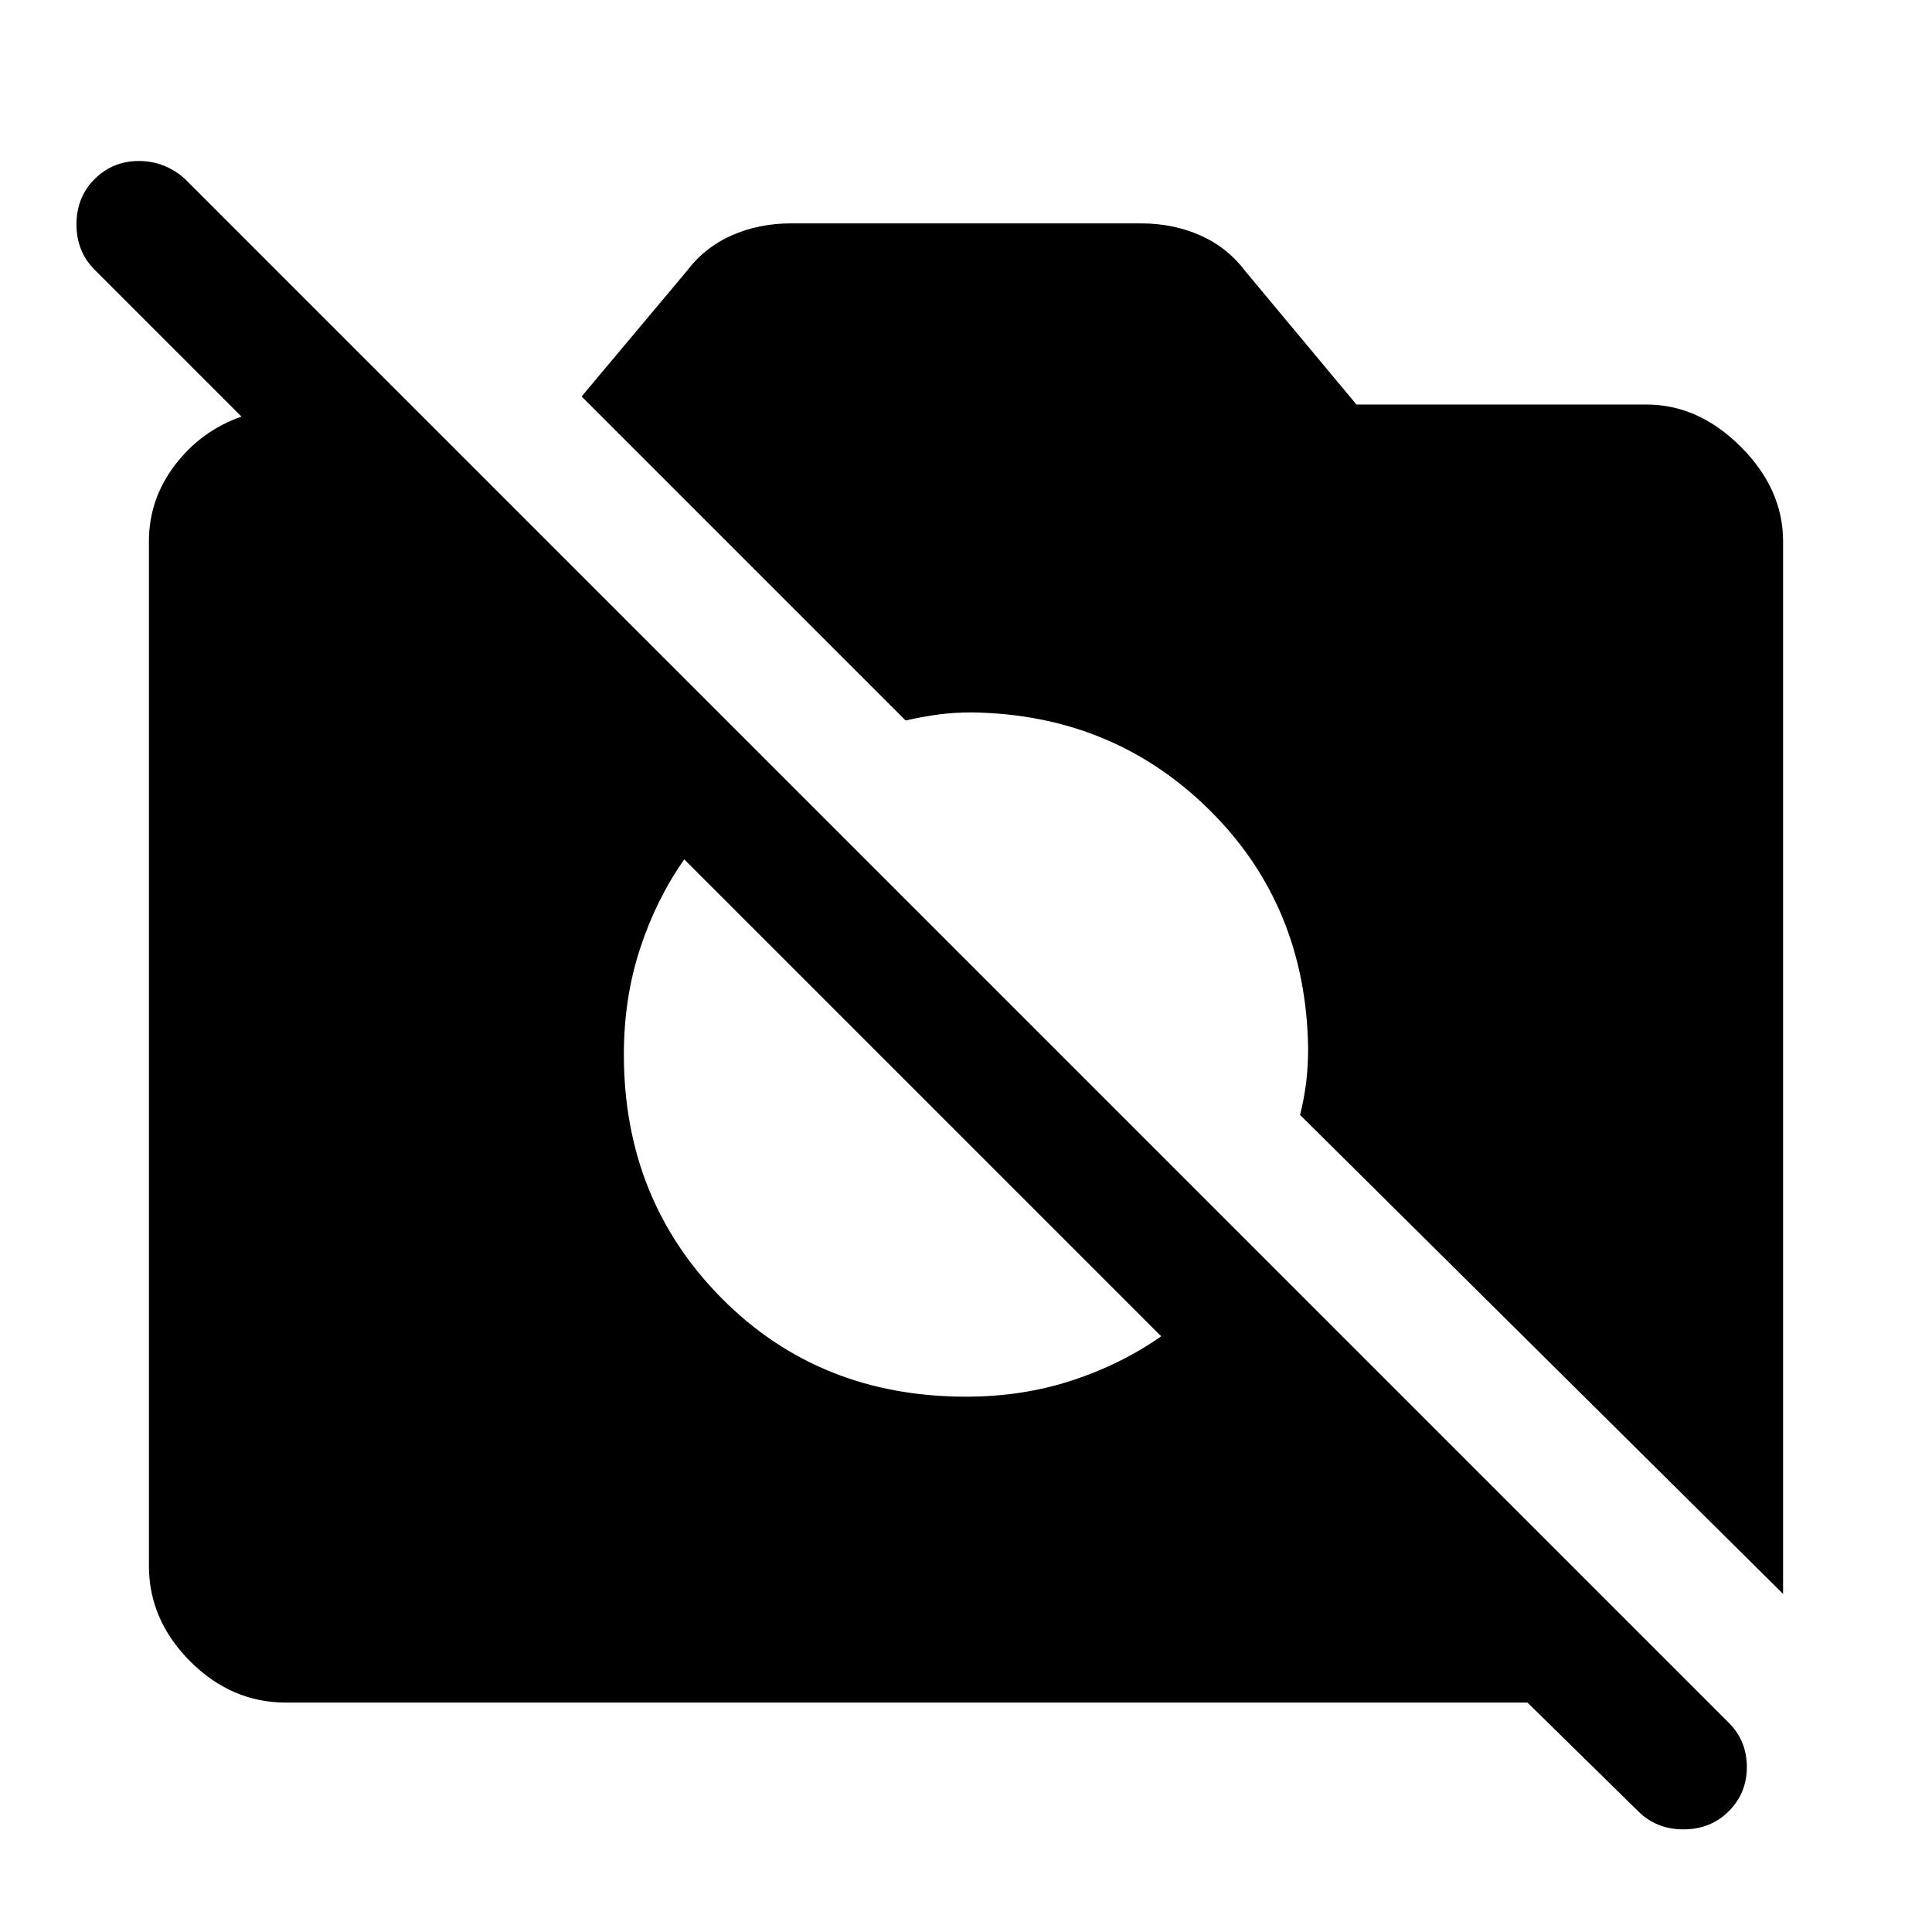<svg xmlns="http://www.w3.org/2000/svg" width="48" height="48"><path d="m40.7 45-2.75-2.7H7.1q-1.35 0-2.375-1.025T3.7 38.9V13.45q0-1.05.65-1.9Q5 10.7 6 10.35L2.35 6.7q-.45-.45-.45-1.125t.45-1.125Q2.8 4 3.45 4q.65 0 1.15.45L42.95 42.8q.45.45.45 1.1 0 .65-.45 1.1-.45.45-1.125.45T40.7 45zm3.6-5.4-12-11.9q.1-.4.15-.8.05-.4.05-.85-.05-3.55-2.45-5.925-2.4-2.375-5.9-2.425-.45 0-.825.05-.375.05-.825.15l-8.05-8.05 2.6-3.1q.45-.6 1.125-.9.675-.3 1.475-.3h8.7q.8 0 1.475.3t1.125.9l2.75 3.3h7.2q1.3 0 2.35 1.05t1.05 2.35zM24 34.7q1.4 0 2.625-.4t2.225-1.1L17 21.35q-.7 1-1.1 2.225-.4 1.225-.4 2.625 0 3.6 2.425 6.05Q20.35 34.7 24 34.7z"/></svg>